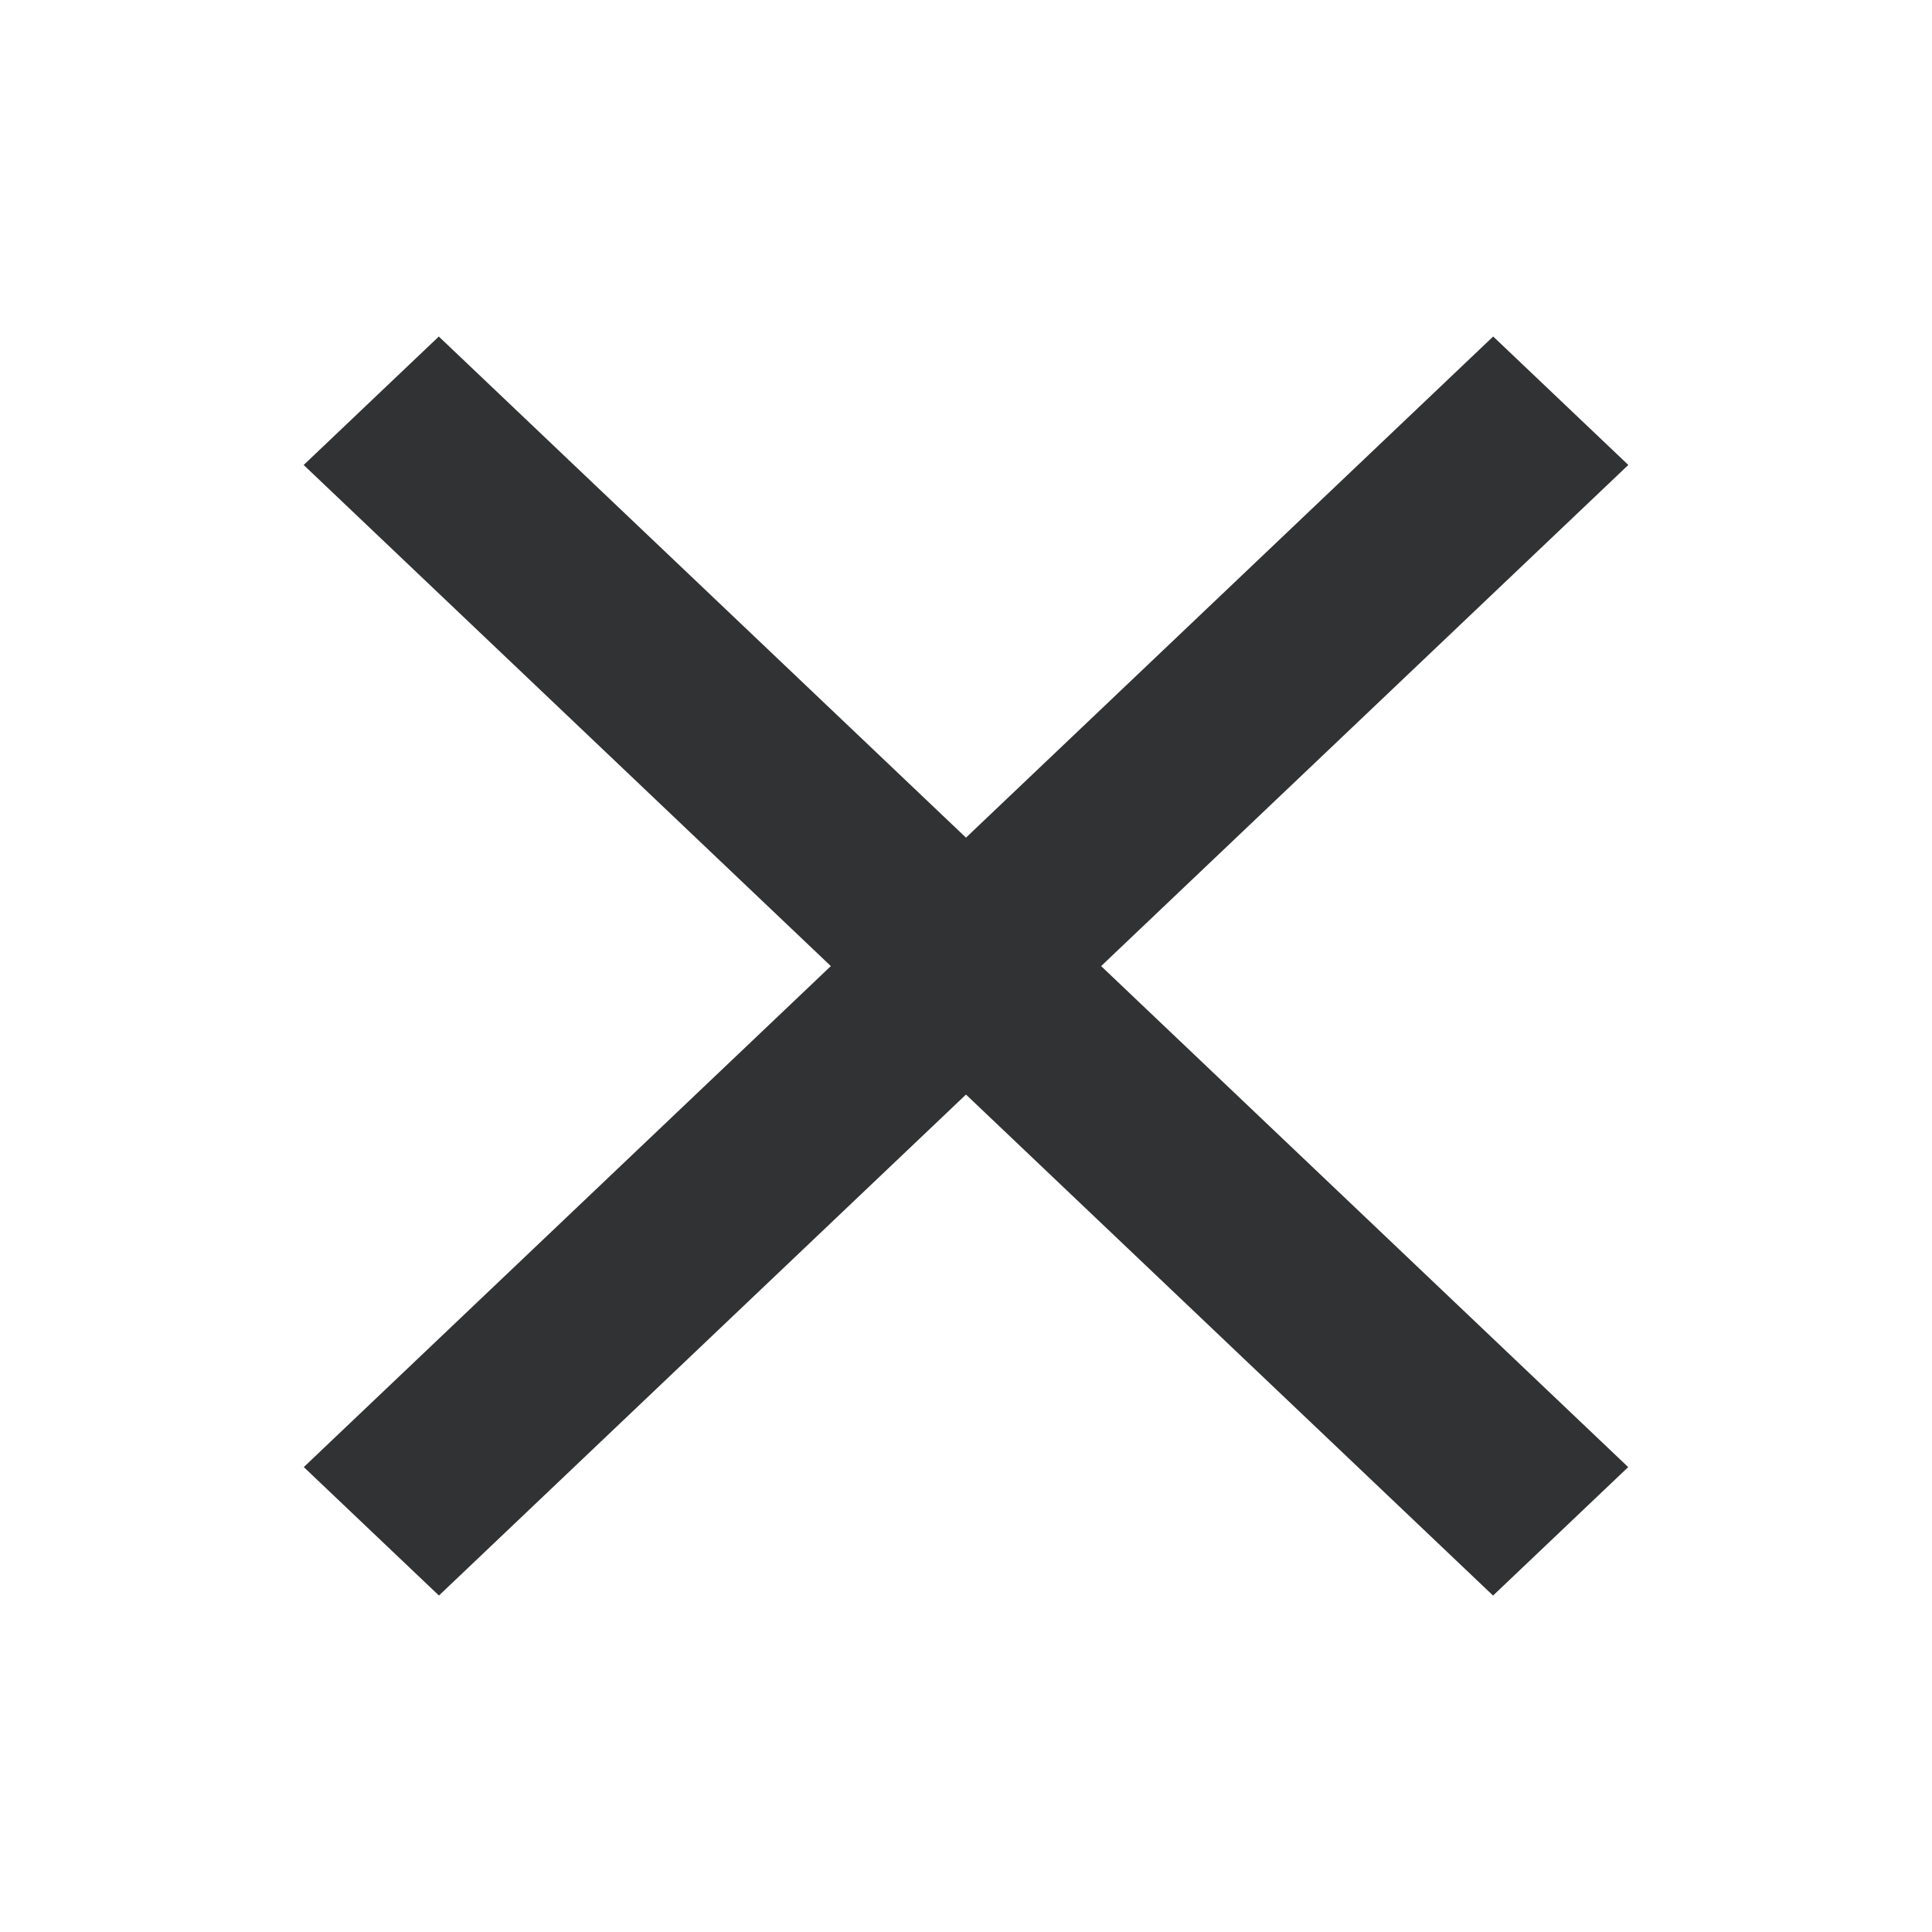 <svg xmlns="http://www.w3.org/2000/svg" xmlns:xlink="http://www.w3.org/1999/xlink" width="57.237" height="57.237" viewBox="0 0 57.237 57.237">
  <defs>
    <filter id="Path_40" x="0" y="0" width="57.237" height="57.237" filterUnits="userSpaceOnUse">
      <feOffset dy="3" input="SourceAlpha"/>
      <feGaussianBlur stdDeviation="3" result="blur"/>
      <feFlood flood-opacity="0.161"/>
      <feComposite operator="in" in2="blur"/>
      <feComposite in="SourceGraphic"/>
    </filter>
    <filter id="Path_41" x="0" y="0" width="57.237" height="57.237" filterUnits="userSpaceOnUse">
      <feOffset dy="3" input="SourceAlpha"/>
      <feGaussianBlur stdDeviation="3" result="blur-2"/>
      <feFlood flood-opacity="0.161"/>
      <feComposite operator="in" in2="blur-2"/>
      <feComposite in="SourceGraphic"/>
    </filter>
  </defs>
  <g id="close" transform="translate(9.47 6.97)">
    <g transform="matrix(1, 0, 0, 1, -9.47, -6.97)" filter="url(#Path_40)">
      <path id="Path_40-2" data-name="Path 40" d="M0,0,48.6-1.232l-.14,5.522L-.14,5.522Z" transform="translate(13 6.97) rotate(45)" fill="#313233"/>
    </g>
    <g transform="matrix(1, 0, 0, 1, -9.47, -6.97)" filter="url(#Path_41)">
      <path id="Path_41-2" data-name="Path 41" d="M.323,1.841l48.6,1.232.14,5.522L.463,7.363Z" transform="translate(7.47 39.39) rotate(-45)" fill="#313233"/>
    </g>
  </g>
</svg>
